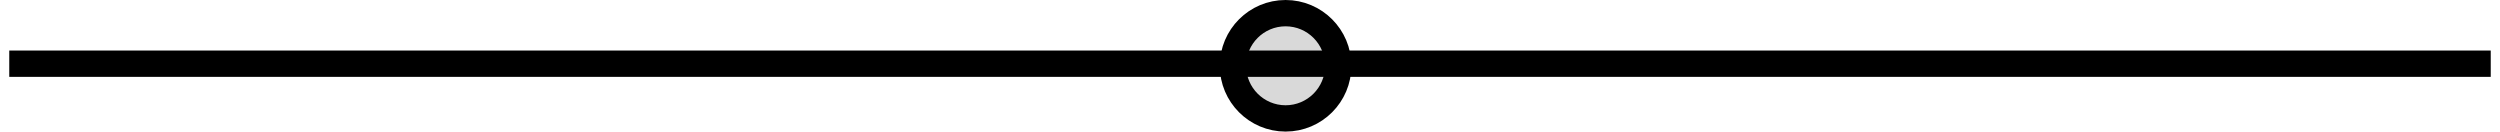 <svg width="95" height="5" viewBox="0 0 95 5" fill="none" xmlns="http://www.w3.org/2000/svg">
<g clip-path="url(#clip0_2912_2617)">
<circle cx="48.852" cy="2.5" r="2" fill="#D9D9D9" stroke="black"/>
<line x1="0.352" y1="2.421" x2="94.648" y2="2.421" stroke="black"/>
</g>
<defs>
<clipPath id="clip0_2912_2617">
<rect width="94.296" height="5" fill="white" transform="translate(0.352)"/>
</clipPath>
</defs>
</svg>
